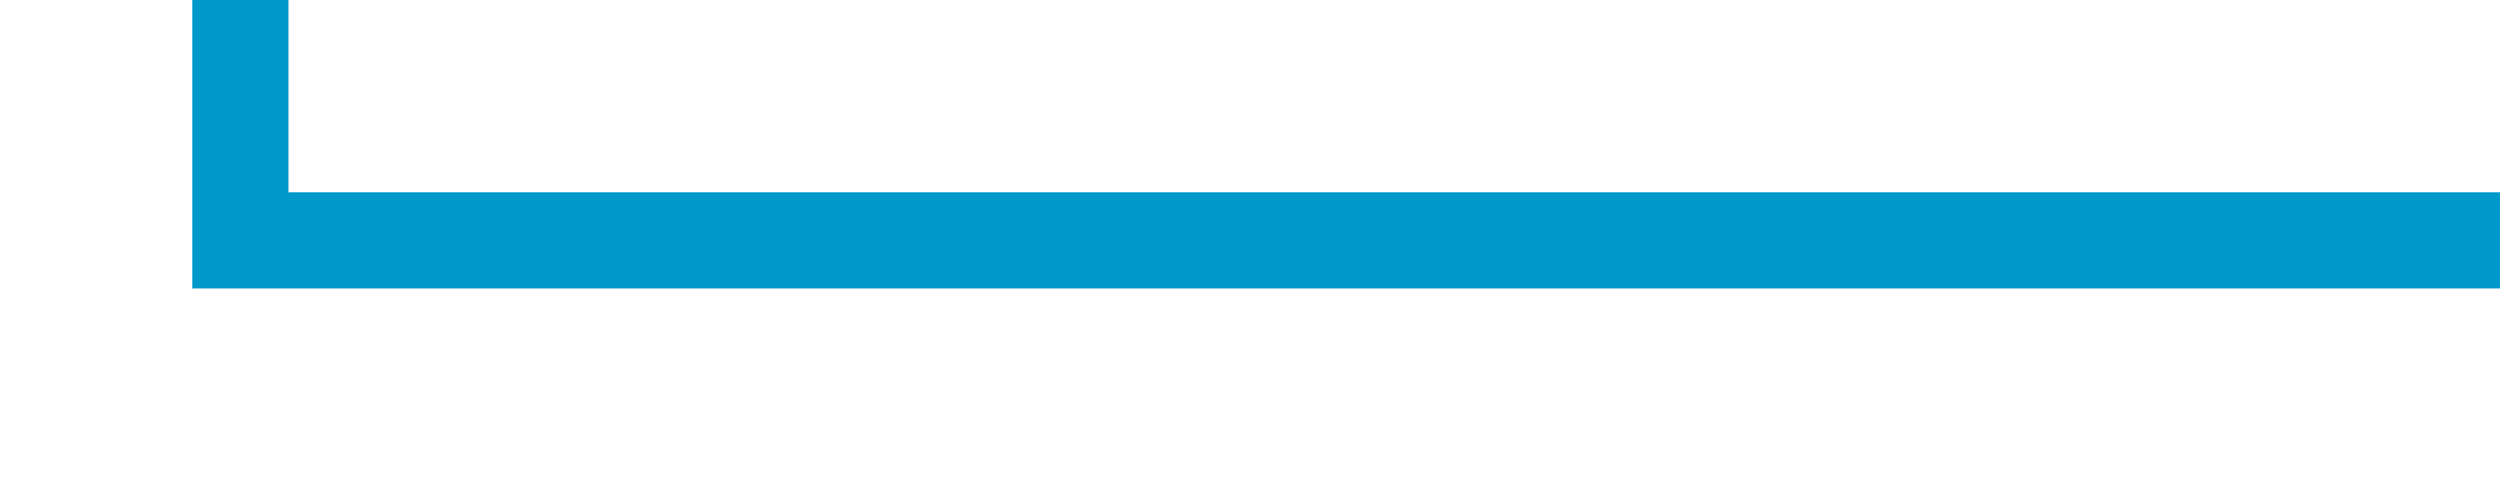 ﻿<?xml version="1.0" encoding="utf-8"?>
<svg version="1.1" xmlns:xlink="http://www.w3.org/1999/xlink" width="52px" height="10px" preserveAspectRatio="xMinYMid meet" viewBox="801 399  52 8" xmlns="http://www.w3.org/2000/svg">
  <defs>
    <mask fill="white" id="clip217">
      <path d="M 791 264  L 821 264  L 821 289  L 791 289  Z M 791 140  L 863 140  L 863 406  L 791 406  Z " fill-rule="evenodd" />
    </mask>
  </defs>
  <path d="M 854 403  L 806 403  L 806 150  L 851 150  " stroke-width="2" stroke="#0099cc" fill="none" mask="url(#clip217)" />
  <path d="M 845.893 145.707  L 850.186 150  L 845.893 154.293  L 847.307 155.707  L 852.307 150.707  L 853.014 150  L 852.307 149.293  L 847.307 144.293  L 845.893 145.707  Z " fill-rule="nonzero" fill="#0099cc" stroke="none" mask="url(#clip217)" />
</svg>